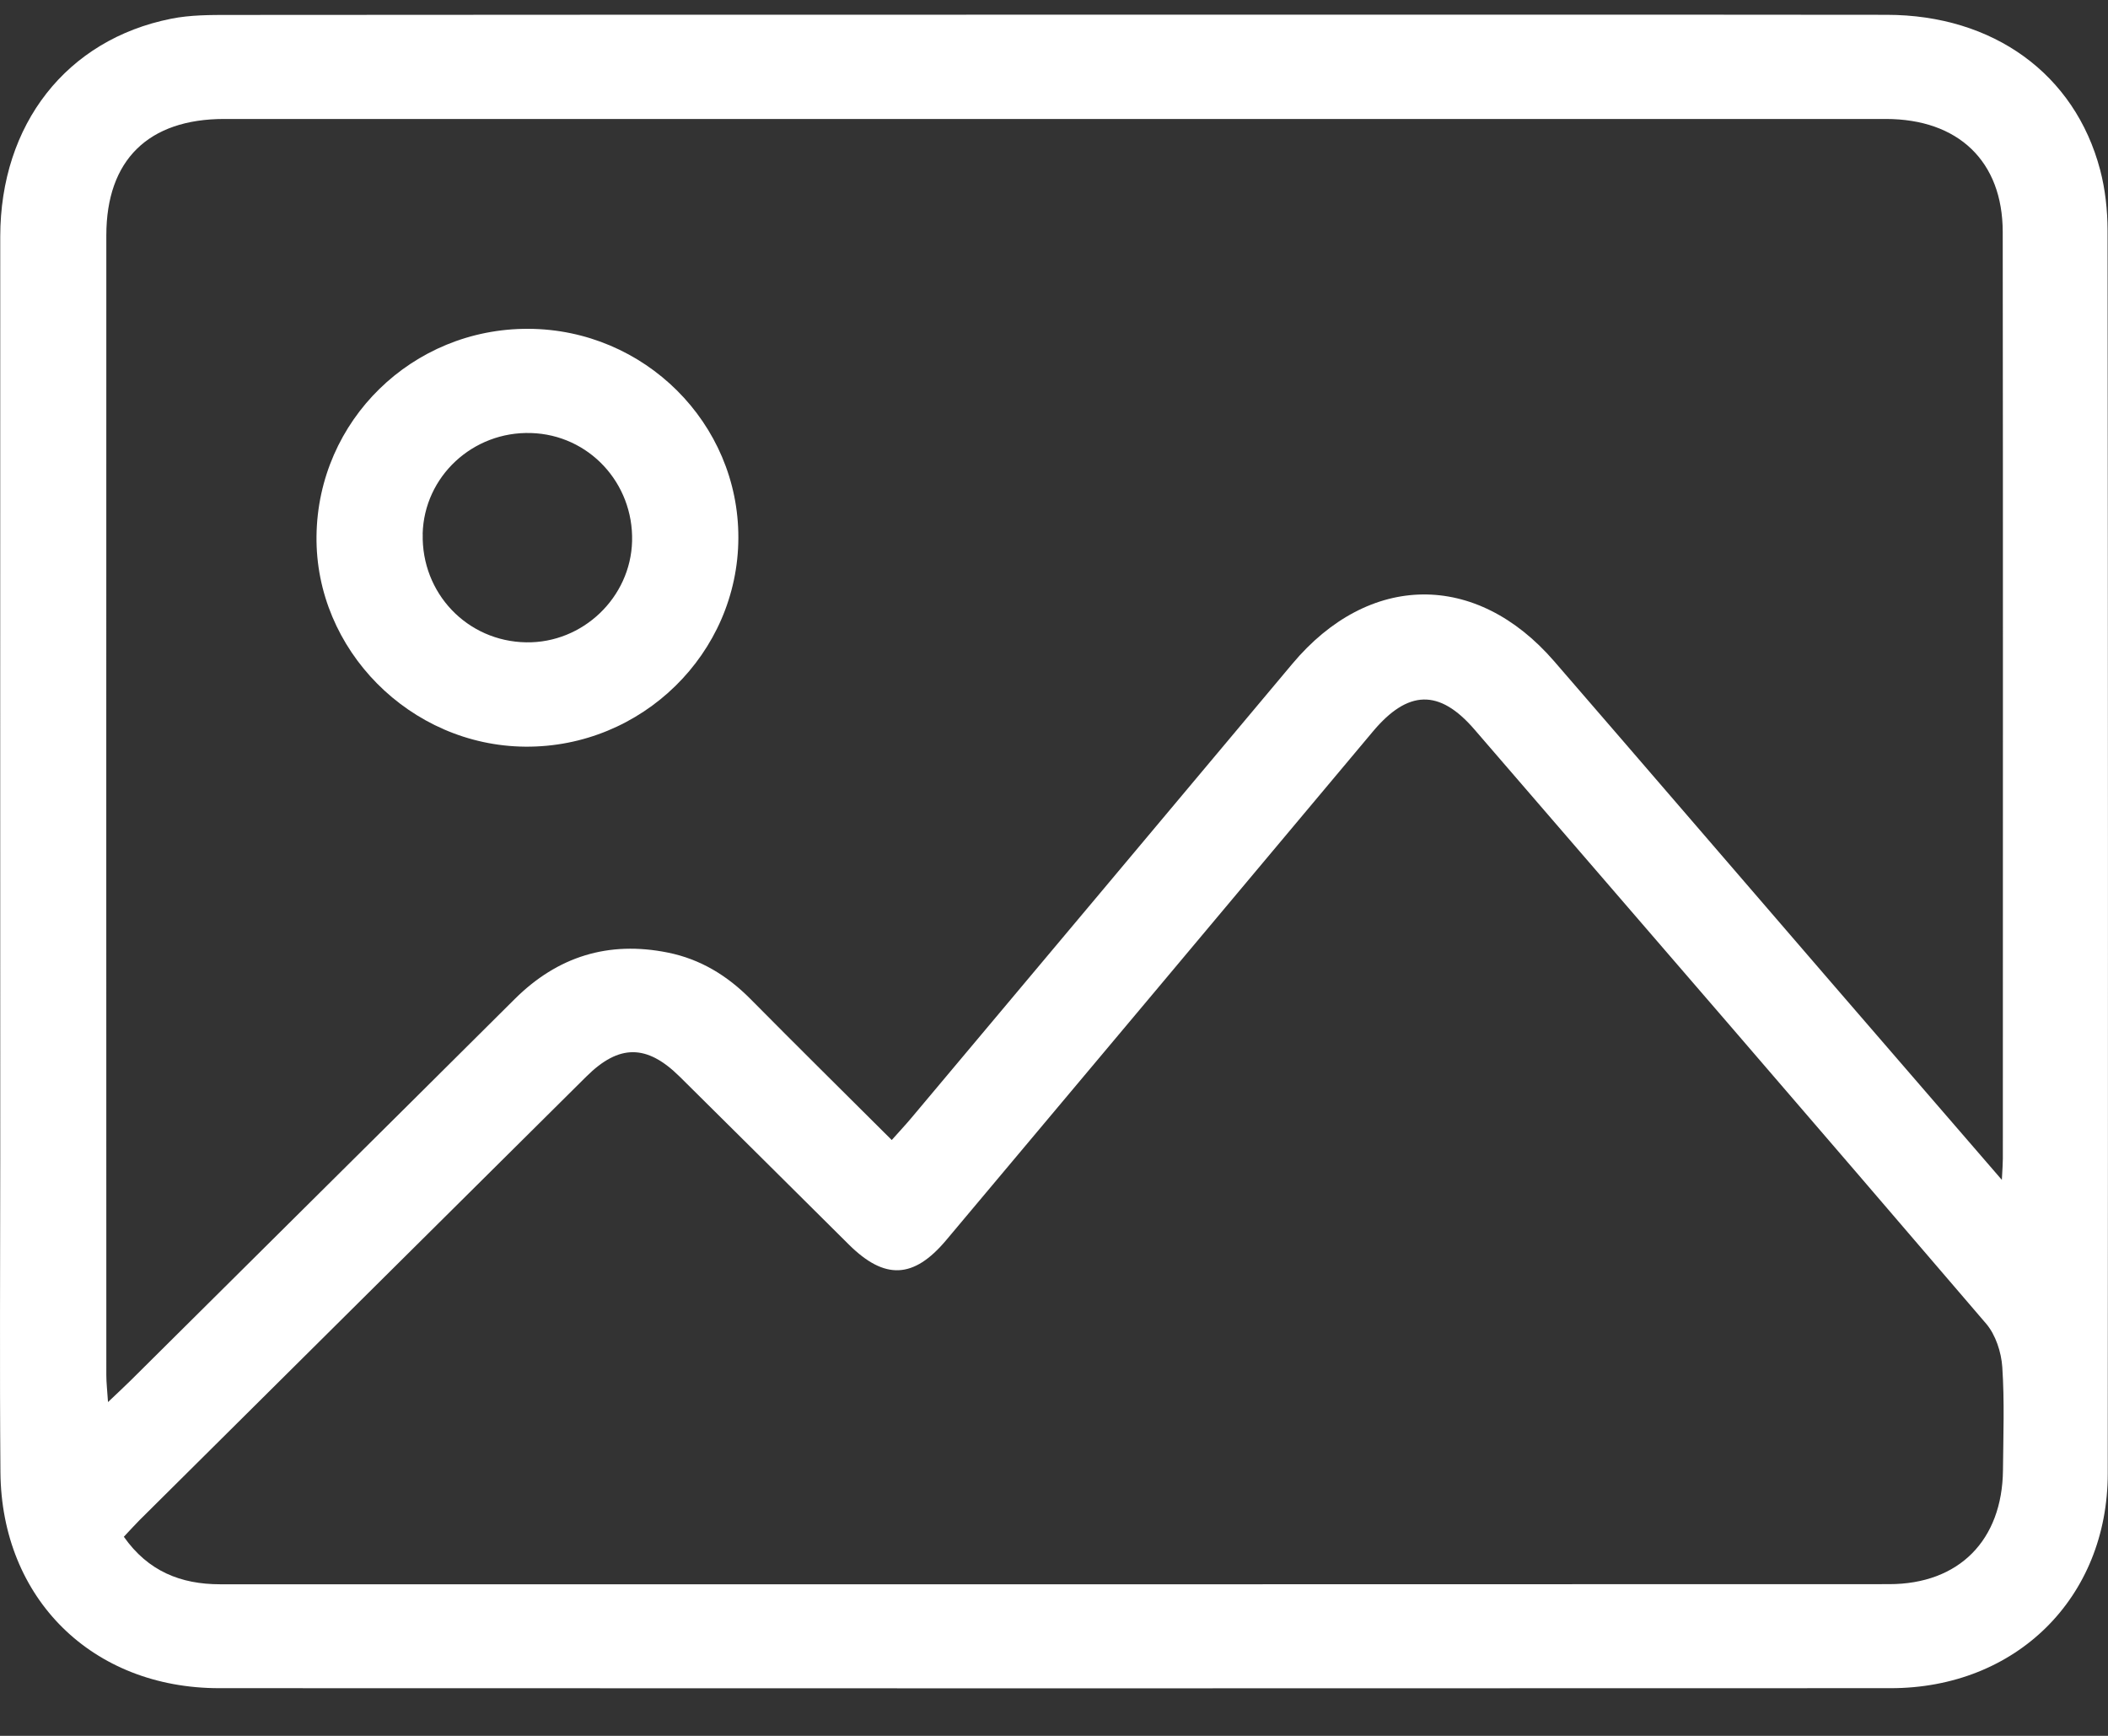 <svg width="34" height="28" viewBox="0 0 34 28" fill="none" xmlns="http://www.w3.org/2000/svg">
<rect x="0" y="0" width="34" height="28" fill="#333333" stroke="none"/>
<g clip-path="url(#clip0_3569_15478)">
<path d="M17.013 0.237C21.487 0.237 25.96 0.234 30.433 0.239C32.151 0.241 33.465 1.194 33.873 2.739C33.956 3.054 33.992 3.389 33.993 3.715C34 10.399 34.002 17.083 33.996 23.767C33.995 25.771 32.52 27.231 30.495 27.231C21.508 27.235 12.522 27.234 3.535 27.231C1.488 27.231 0.024 25.786 0.007 23.749C-0.007 22.061 0.004 20.374 0.004 18.686C0.004 13.729 0.002 8.772 0.004 3.815C0.006 2.005 1.073 0.638 2.761 0.302C3.07 0.24 3.394 0.241 3.712 0.241C8.146 0.237 12.579 0.237 17.013 0.237ZM32.288 19.032C32.298 18.84 32.304 18.765 32.304 18.69C32.304 13.707 32.308 8.725 32.302 3.741C32.301 2.601 31.585 1.919 30.415 1.919C21.483 1.919 12.55 1.919 3.617 1.919C2.392 1.919 1.716 2.582 1.715 3.794C1.713 9.924 1.715 16.053 1.715 22.183C1.715 22.306 1.73 22.427 1.742 22.616C1.901 22.464 2.007 22.368 2.107 22.268C3.055 21.327 4.003 20.386 4.951 19.444C6.069 18.335 7.186 17.226 8.301 16.116C8.992 15.428 9.814 15.172 10.774 15.366C11.297 15.472 11.729 15.736 12.103 16.113C12.853 16.871 13.612 17.621 14.383 18.389C14.511 18.245 14.609 18.141 14.701 18.031C16.749 15.59 18.798 13.151 20.843 10.709C22.078 9.234 23.808 9.212 25.066 10.665C26.562 12.394 28.053 14.129 29.547 15.86C30.435 16.889 31.324 17.916 32.288 19.032ZM1.997 24.788C2.389 25.346 2.917 25.555 3.55 25.555C12.523 25.555 21.496 25.557 30.47 25.553C31.599 25.553 32.295 24.843 32.306 23.713C32.311 23.159 32.332 22.604 32.295 22.052C32.279 21.812 32.188 21.532 32.035 21.352C29.293 18.148 26.535 14.957 23.78 11.765C23.215 11.11 22.709 11.125 22.143 11.8C19.851 14.535 17.558 17.27 15.262 20.003C14.737 20.629 14.27 20.648 13.694 20.078C12.783 19.174 11.874 18.268 10.962 17.366C10.432 16.842 9.985 16.841 9.458 17.364C7.054 19.749 4.652 22.136 2.249 24.522C2.175 24.596 2.105 24.675 1.998 24.788H1.997Z" fill="white"/>
<path d="M8.523 5.304C10.394 5.312 11.915 6.826 11.909 8.676C11.904 10.54 10.353 12.059 8.472 12.044C6.616 12.029 5.082 10.481 5.105 8.645C5.128 6.784 6.649 5.296 8.522 5.304H8.523ZM6.818 8.611C6.794 9.568 7.535 10.346 8.487 10.361C9.399 10.376 10.171 9.639 10.195 8.73C10.219 7.789 9.496 7.013 8.566 6.985C7.626 6.955 6.841 7.685 6.817 8.611H6.818Z" fill="white"/>
</g>
<defs>
<clipPath id="clip0_3569_15478">
<rect width="34" height="27" fill="white" transform="translate(0 0.237)"/>
</clipPath>
</defs>
</svg>
